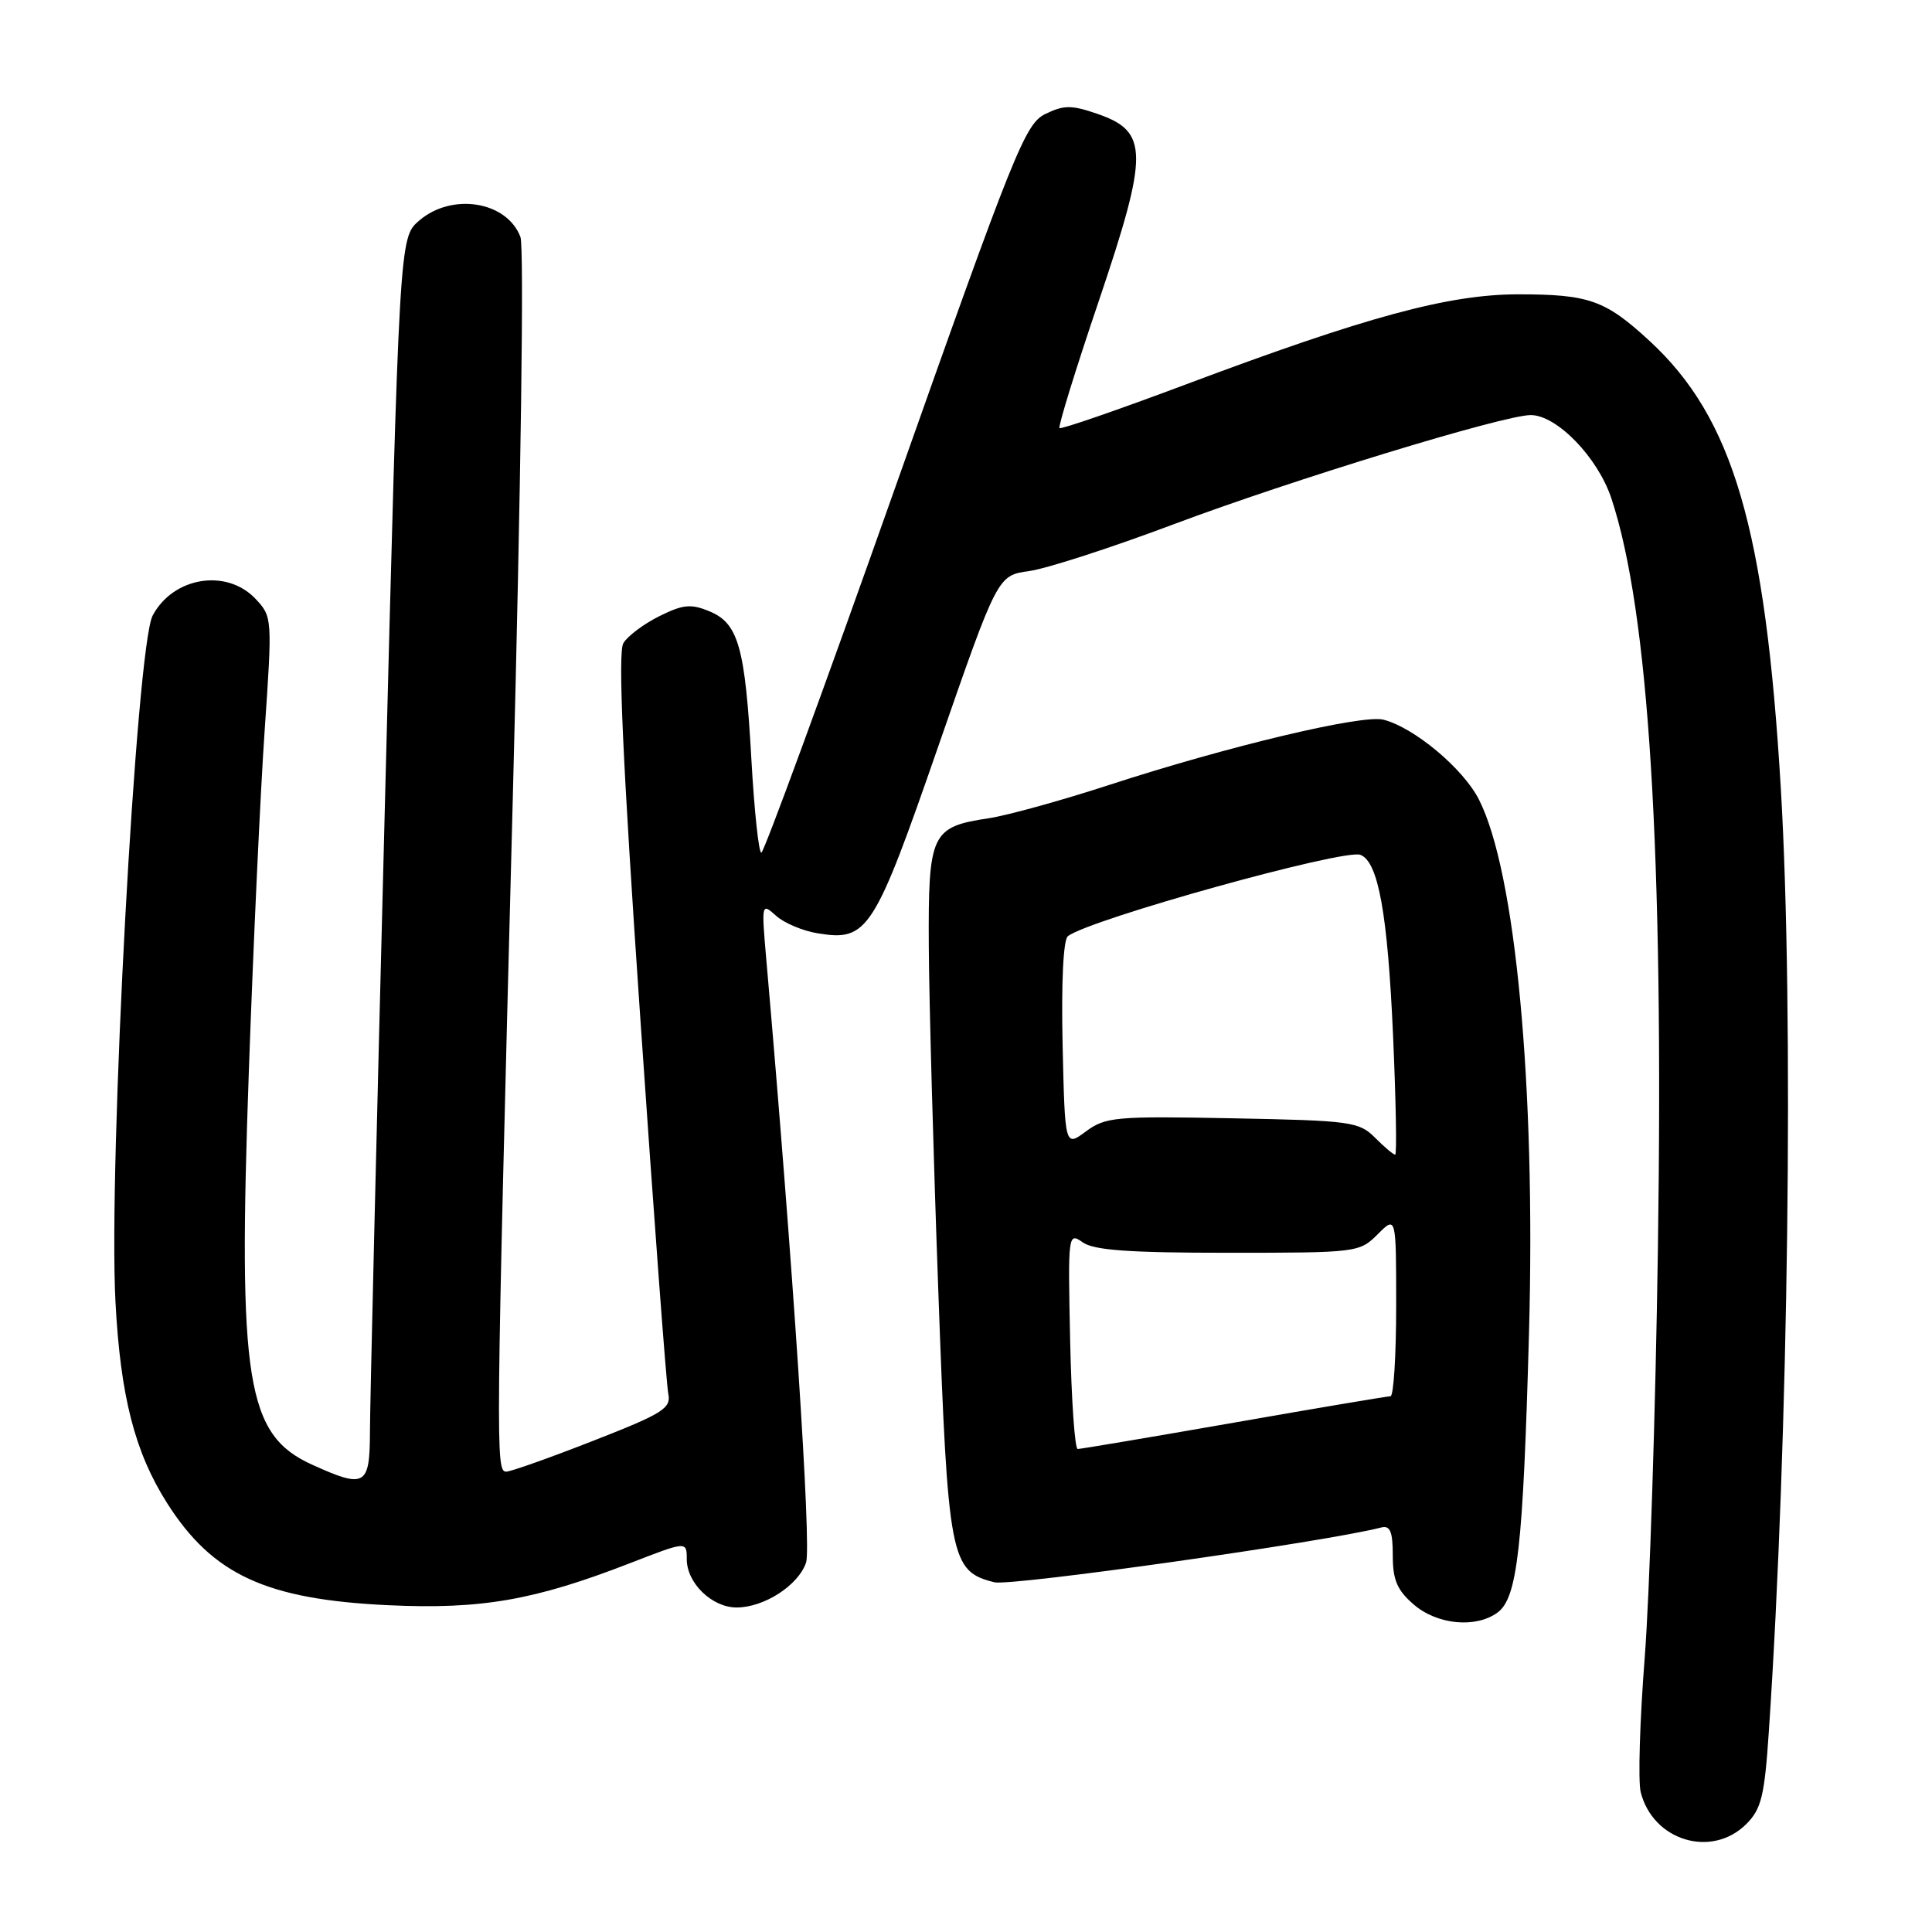 <?xml version="1.0" encoding="UTF-8" standalone="no"?>
<!DOCTYPE svg PUBLIC "-//W3C//DTD SVG 1.1//EN" "http://www.w3.org/Graphics/SVG/1.1/DTD/svg11.dtd" >
<svg xmlns="http://www.w3.org/2000/svg" xmlns:xlink="http://www.w3.org/1999/xlink" version="1.1" viewBox="0 0 256 256">
 <g >
 <path fill="currentColor"
d=" M 231.40 241.69 C 233.39 239.70 233.81 237.98 234.38 229.44 C 236.99 190.72 237.71 133.83 235.97 104.50 C 233.92 69.99 229.64 55.37 218.56 45.16 C 212.70 39.76 210.55 39.00 201.18 39.00 C 191.96 39.00 181.08 41.95 157.13 50.94 C 148.12 54.32 140.59 56.92 140.39 56.72 C 140.19 56.52 142.52 48.96 145.58 39.93 C 152.22 20.27 152.21 17.44 145.45 15.10 C 141.98 13.90 140.99 13.90 138.52 15.10 C 135.84 16.40 134.45 19.86 118.57 64.74 C 109.18 91.27 101.22 112.98 100.88 112.99 C 100.54 112.99 99.95 107.49 99.57 100.75 C 98.73 85.73 97.85 82.59 94.00 81.00 C 91.55 79.98 90.50 80.09 87.36 81.65 C 85.31 82.67 83.17 84.27 82.60 85.22 C 81.86 86.43 82.50 100.75 84.83 134.72 C 86.63 161.00 88.30 183.48 88.55 184.67 C 88.95 186.61 87.87 187.29 78.58 190.92 C 72.84 193.17 67.67 195.00 67.08 195.00 C 65.67 195.00 65.69 192.46 67.94 106.08 C 69.03 64.18 69.46 32.71 68.96 31.40 C 67.16 26.65 59.86 25.49 55.52 29.25 C 52.92 31.50 52.92 31.50 50.98 107.50 C 49.91 149.30 49.02 186.31 49.02 189.75 C 49.00 196.92 48.38 197.27 41.32 194.06 C 32.65 190.12 31.52 183.08 32.97 142.03 C 33.56 125.24 34.51 104.80 35.08 96.62 C 36.09 81.93 36.07 81.71 33.88 79.37 C 30.05 75.29 22.96 76.43 20.23 81.56 C 18.06 85.64 14.34 154.20 15.30 172.50 C 15.96 185.01 17.86 192.43 22.14 199.17 C 28.18 208.67 35.29 211.95 51.50 212.70 C 63.80 213.27 70.84 212.04 83.53 207.11 C 91.00 204.21 91.00 204.21 91.00 206.61 C 91.00 209.76 94.34 213.00 97.60 213.00 C 101.25 213.00 105.78 210.07 106.81 207.05 C 107.54 204.89 105.07 167.48 101.53 127.04 C 100.89 119.71 100.91 119.61 102.82 121.33 C 103.88 122.30 106.37 123.35 108.36 123.67 C 114.98 124.75 115.81 123.46 124.38 98.74 C 132.19 76.25 132.19 76.25 136.36 75.67 C 138.65 75.36 147.27 72.57 155.51 69.47 C 171.23 63.57 199.25 55.00 202.83 55.00 C 206.28 55.00 211.71 60.60 213.51 66.02 C 218.49 81.03 220.46 112.70 219.68 165.50 C 219.37 186.95 218.58 211.33 217.93 219.68 C 217.28 228.04 217.04 236.03 217.40 237.46 C 219.02 243.92 226.82 246.27 231.40 241.69 Z  M 198.43 213.67 C 201.07 211.74 201.82 205.08 202.60 176.65 C 203.50 143.92 200.82 115.46 195.96 105.93 C 193.87 101.82 187.34 96.37 183.30 95.36 C 180.48 94.65 162.69 98.89 147.00 104.00 C 140.68 106.06 133.49 108.05 131.03 108.42 C 123.38 109.57 122.99 110.40 123.07 125.40 C 123.11 132.61 123.68 153.15 124.33 171.05 C 125.62 206.65 125.92 208.19 131.76 209.66 C 133.94 210.21 175.70 204.30 183.02 202.40 C 184.20 202.10 184.55 202.93 184.55 206.11 C 184.55 209.36 185.13 210.71 187.33 212.61 C 190.44 215.29 195.55 215.78 198.43 213.67 Z  M 141.80 177.62 C 141.50 163.47 141.53 163.26 143.47 164.62 C 144.97 165.67 149.63 166.00 162.77 166.00 C 179.83 166.00 180.13 165.96 182.55 163.55 C 185.00 161.09 185.00 161.09 185.00 173.05 C 185.00 179.62 184.66 185.00 184.25 185.01 C 183.84 185.01 174.50 186.58 163.50 188.51 C 152.50 190.43 143.19 192.00 142.80 192.00 C 142.42 192.00 141.97 185.53 141.80 177.62 Z  M 182.20 150.75 C 180.08 148.63 179.01 148.48 163.31 148.18 C 147.81 147.88 146.49 148.00 143.89 149.92 C 141.11 151.98 141.11 151.98 140.80 138.40 C 140.62 130.16 140.89 124.52 141.50 124.05 C 144.36 121.82 178.09 112.44 180.26 113.27 C 182.63 114.18 183.87 121.02 184.59 137.25 C 184.97 145.91 185.10 153.00 184.87 153.00 C 184.63 153.00 183.43 151.99 182.20 150.75 Z "/>
</g>
</svg>